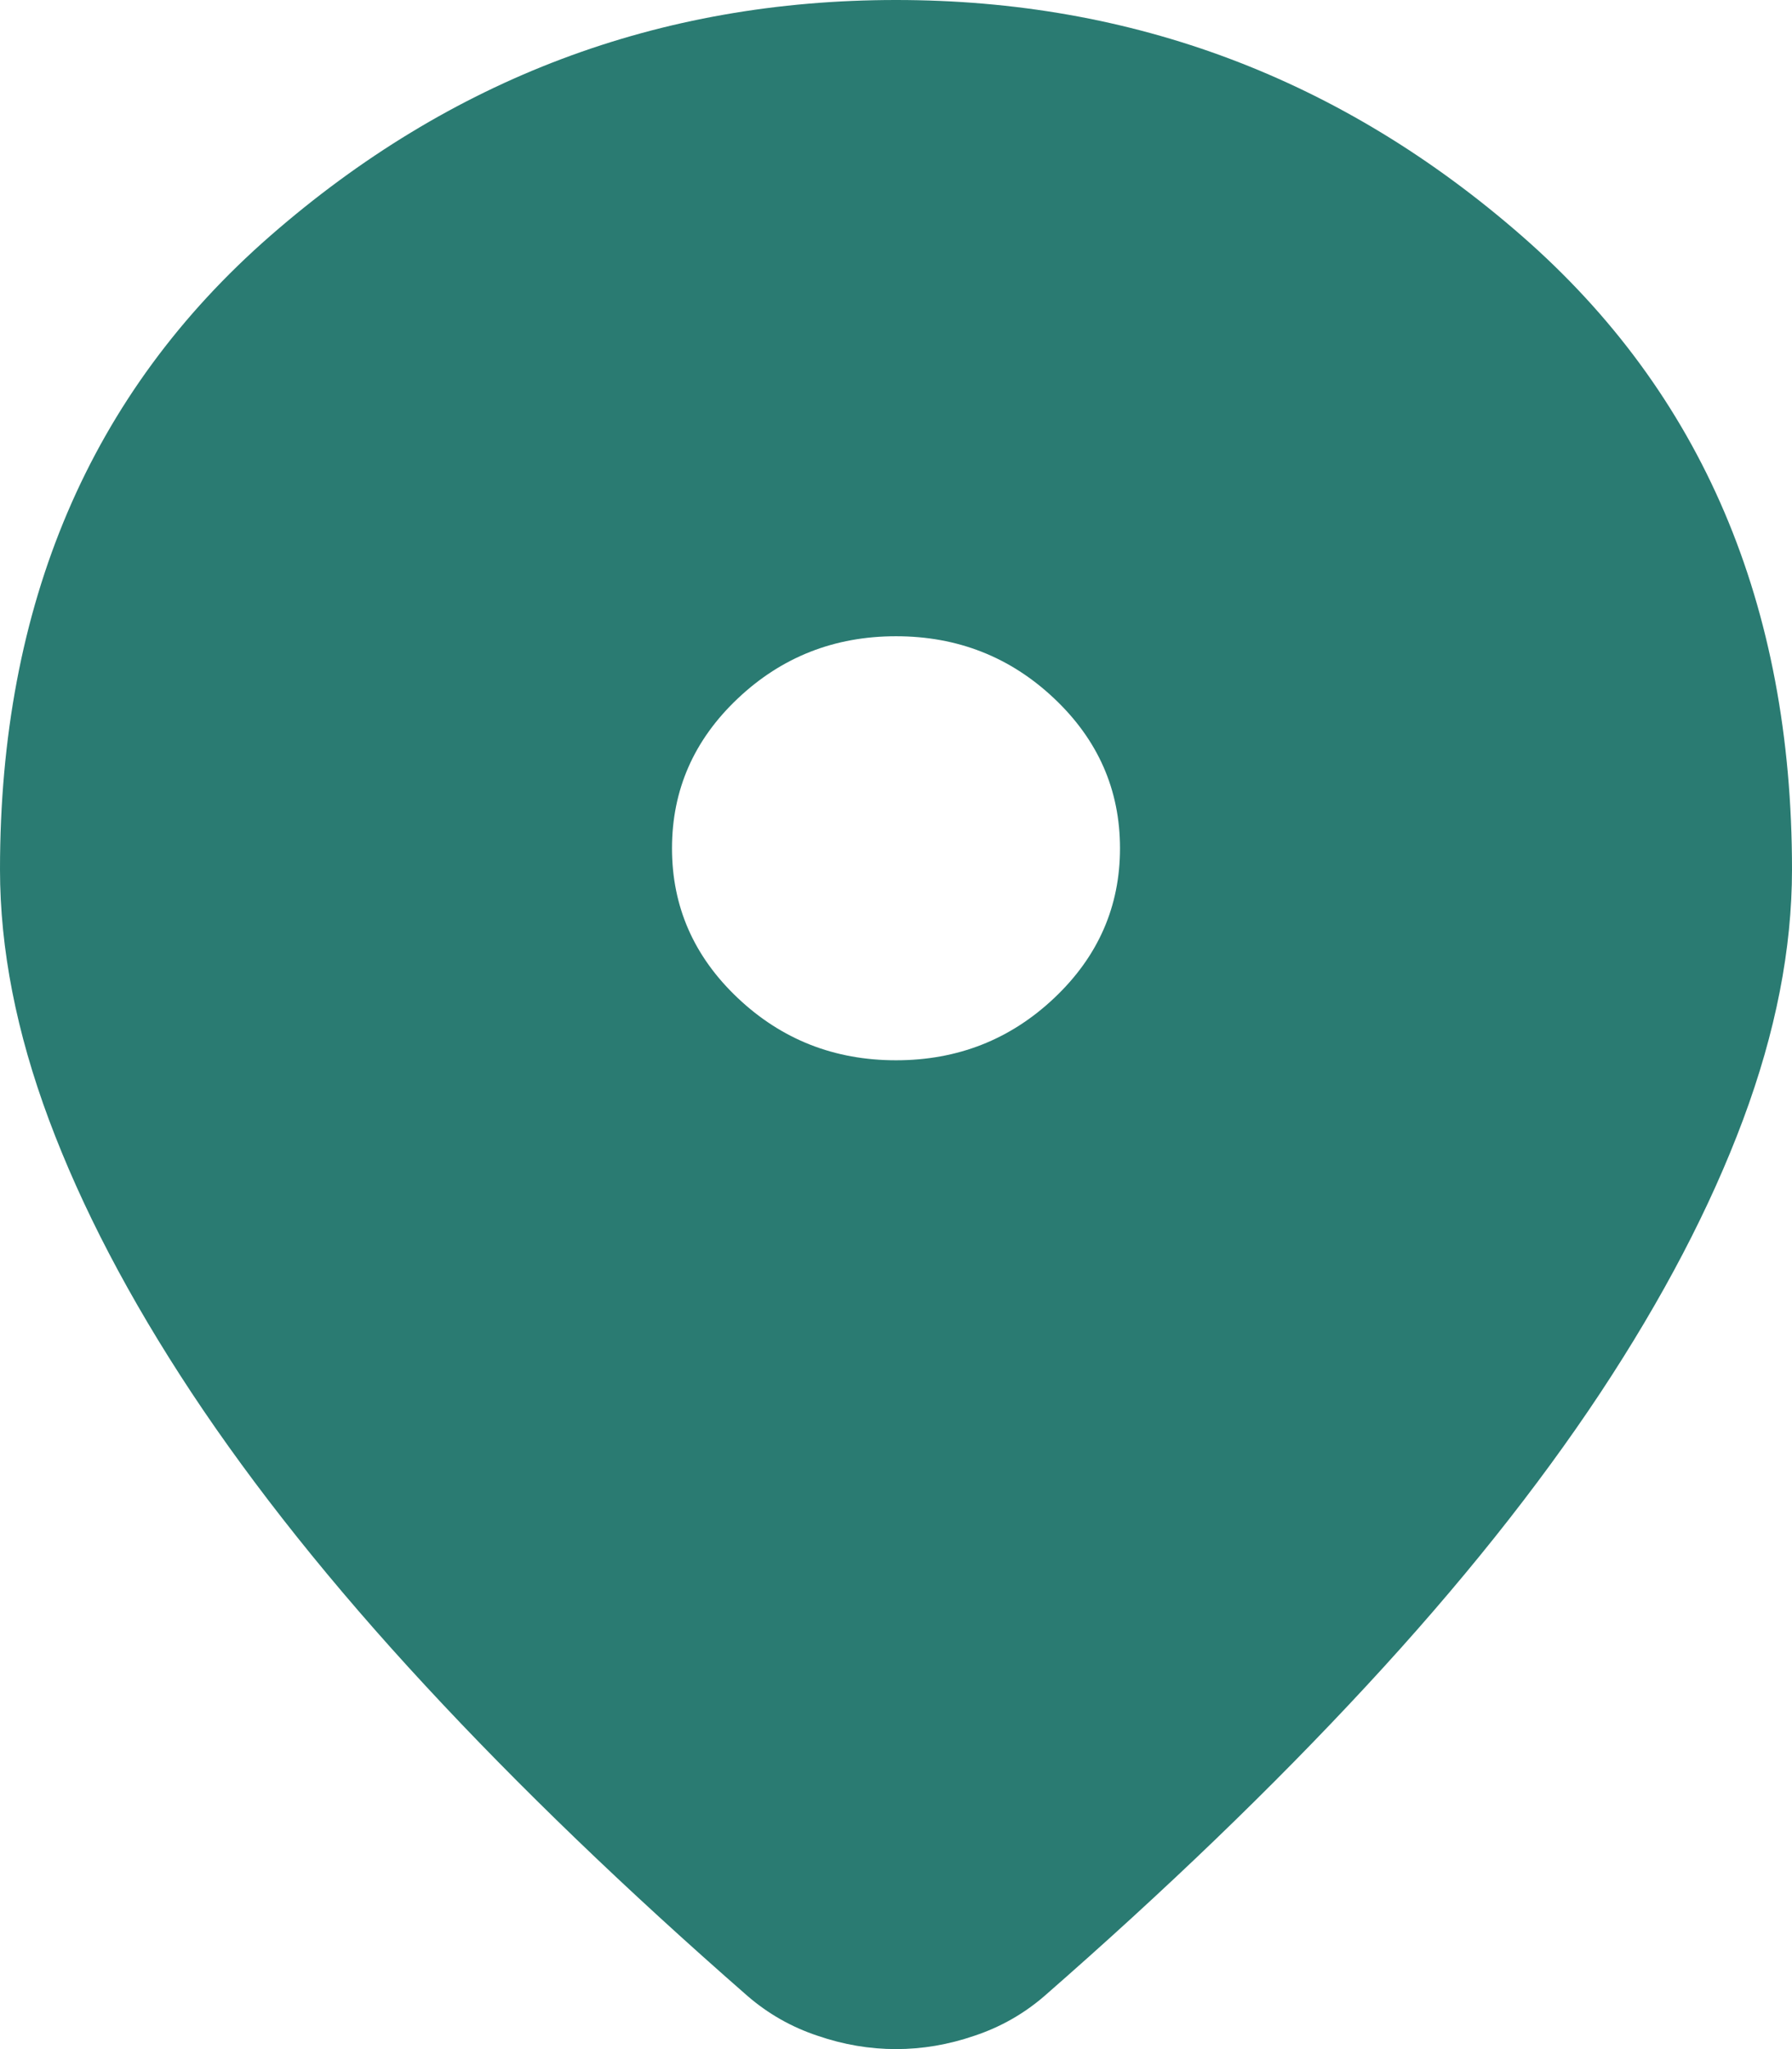 <svg width="14" height="16" viewBox="0 0 14 16" fill="none" xmlns="http://www.w3.org/2000/svg">
<path d="M7 16C6.796 16 6.592 15.966 6.388 15.896C6.183 15.828 6.001 15.724 5.841 15.586C4.893 14.758 4.054 13.951 3.325 13.164C2.596 12.378 1.987 11.615 1.498 10.877C1.01 10.139 0.638 9.428 0.383 8.745C0.128 8.062 0 7.41 0 6.789C0 4.719 0.704 3.07 2.111 1.842C3.518 0.614 5.148 0 7 0C8.852 0 10.482 0.614 11.889 1.842C13.296 3.07 14 4.719 14 6.789C14 7.41 13.872 8.062 13.617 8.745C13.362 9.428 12.99 10.139 12.502 10.877C12.013 11.615 11.404 12.378 10.675 13.164C9.946 13.951 9.107 14.758 8.159 15.586C7.999 15.724 7.817 15.828 7.612 15.896C7.408 15.966 7.204 16 7 16ZM7 8.279C7.481 8.279 7.893 8.117 8.236 7.793C8.579 7.469 8.75 7.079 8.75 6.624C8.75 6.168 8.579 5.778 8.236 5.454C7.893 5.13 7.481 4.968 7 4.968C6.519 4.968 6.107 5.13 5.764 5.454C5.421 5.778 5.25 6.168 5.25 6.624C5.25 7.079 5.421 7.469 5.764 7.793C6.107 8.117 6.519 8.279 7 8.279Z" fill="#2A7B72"/>
</svg>
